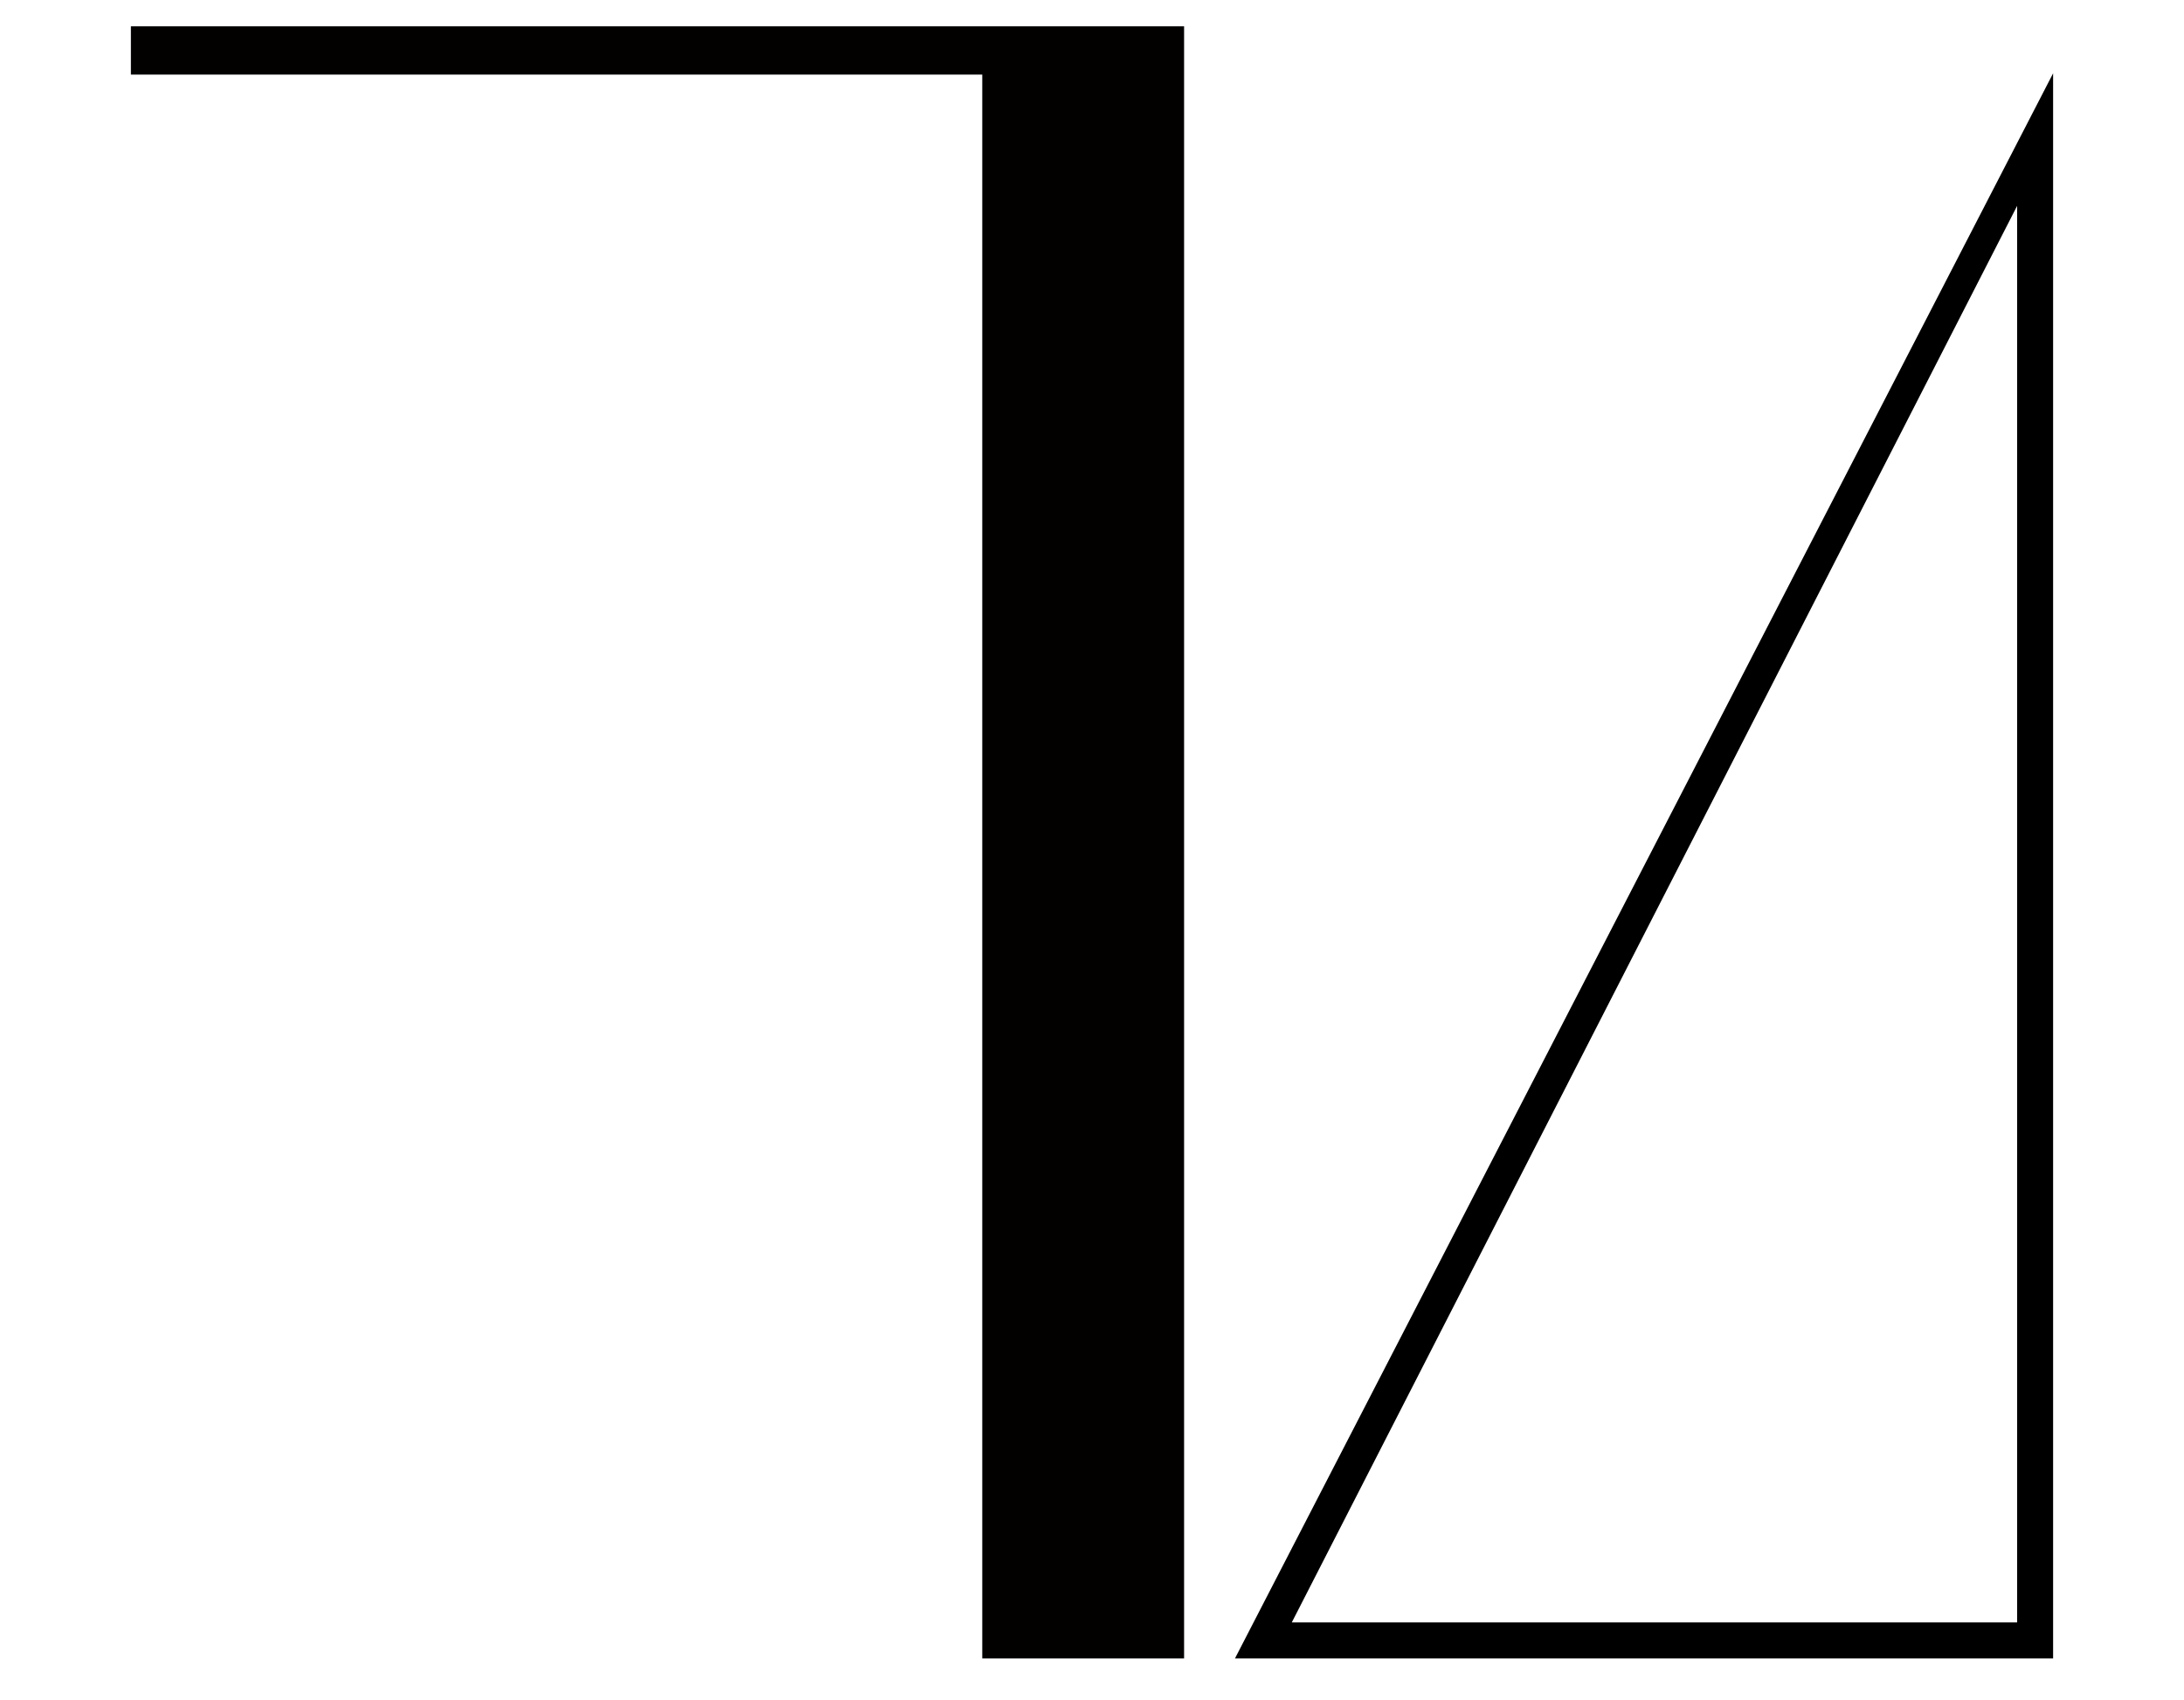 <?xml version="1.0" encoding="UTF-8" standalone="no"?>
<svg
   version="1.1"
   viewBox="-10 0 1284.785 1000"
   id="svg1"
   sodipodi:docname="Ya.svg"
   xml:space="preserve"
   inkscape:version="1.3.2 (091e20e, 2023-11-25, custom)"
   width="1284.785"
   height="1000"
   inkscape:export-filename="FBKINGDOM_a.svg"
   inkscape:export-xdpi="96"
   inkscape:export-ydpi="96"
   xmlns:inkscape="http://www.inkscape.org/namespaces/inkscape"
   xmlns:sodipodi="http://sodipodi.sourceforge.net/DTD/sodipodi-0.dtd"
   xmlns="http://www.w3.org/2000/svg"
   xmlns:svg="http://www.w3.org/2000/svg"><defs
     id="defs1" /><sodipodi:namedview
     id="namedview1"
     pagecolor="#505050"
     bordercolor="#eeeeee"
     borderopacity="1"
     inkscape:showpageshadow="0"
     inkscape:pageopacity="0"
     inkscape:pagecheckerboard="0"
     inkscape:deskcolor="#d1d1d1"
     inkscape:zoom="0.54793441"
     inkscape:cx="385.9951"
     inkscape:cy="480.89697"
     inkscape:current-layer="layer2" /><g
     inkscape:groupmode="layer"
     id="layer2"
     inkscape:label="a"
     style="display:inline"><path
       fill="currentColor"
       d="M 1197.785,975.615 Z M 1176.618,121.105 V 954.447 H 749.919 Z M 1197.785,43.118 716.497,975.615 h 481.289 z"
       id="path1"
       style="stroke-width:1.114" /></g><g
     inkscape:groupmode="layer"
     id="layer13"
     inkscape:label="Y"
     style="display:inline"><path
       id="rect9-0"
       style="display:inline;fill:#030000;fill-opacity:1;stroke:none;stroke-width:5.921;stroke-linecap:round;stroke-linejoin:round;stroke-dashoffset:13.937"
       d="M 686.566,975.615 V 15.486 H 636.16 567.84 67 v 28.391 H 567.84 V 975.615 Z" /></g></svg>
